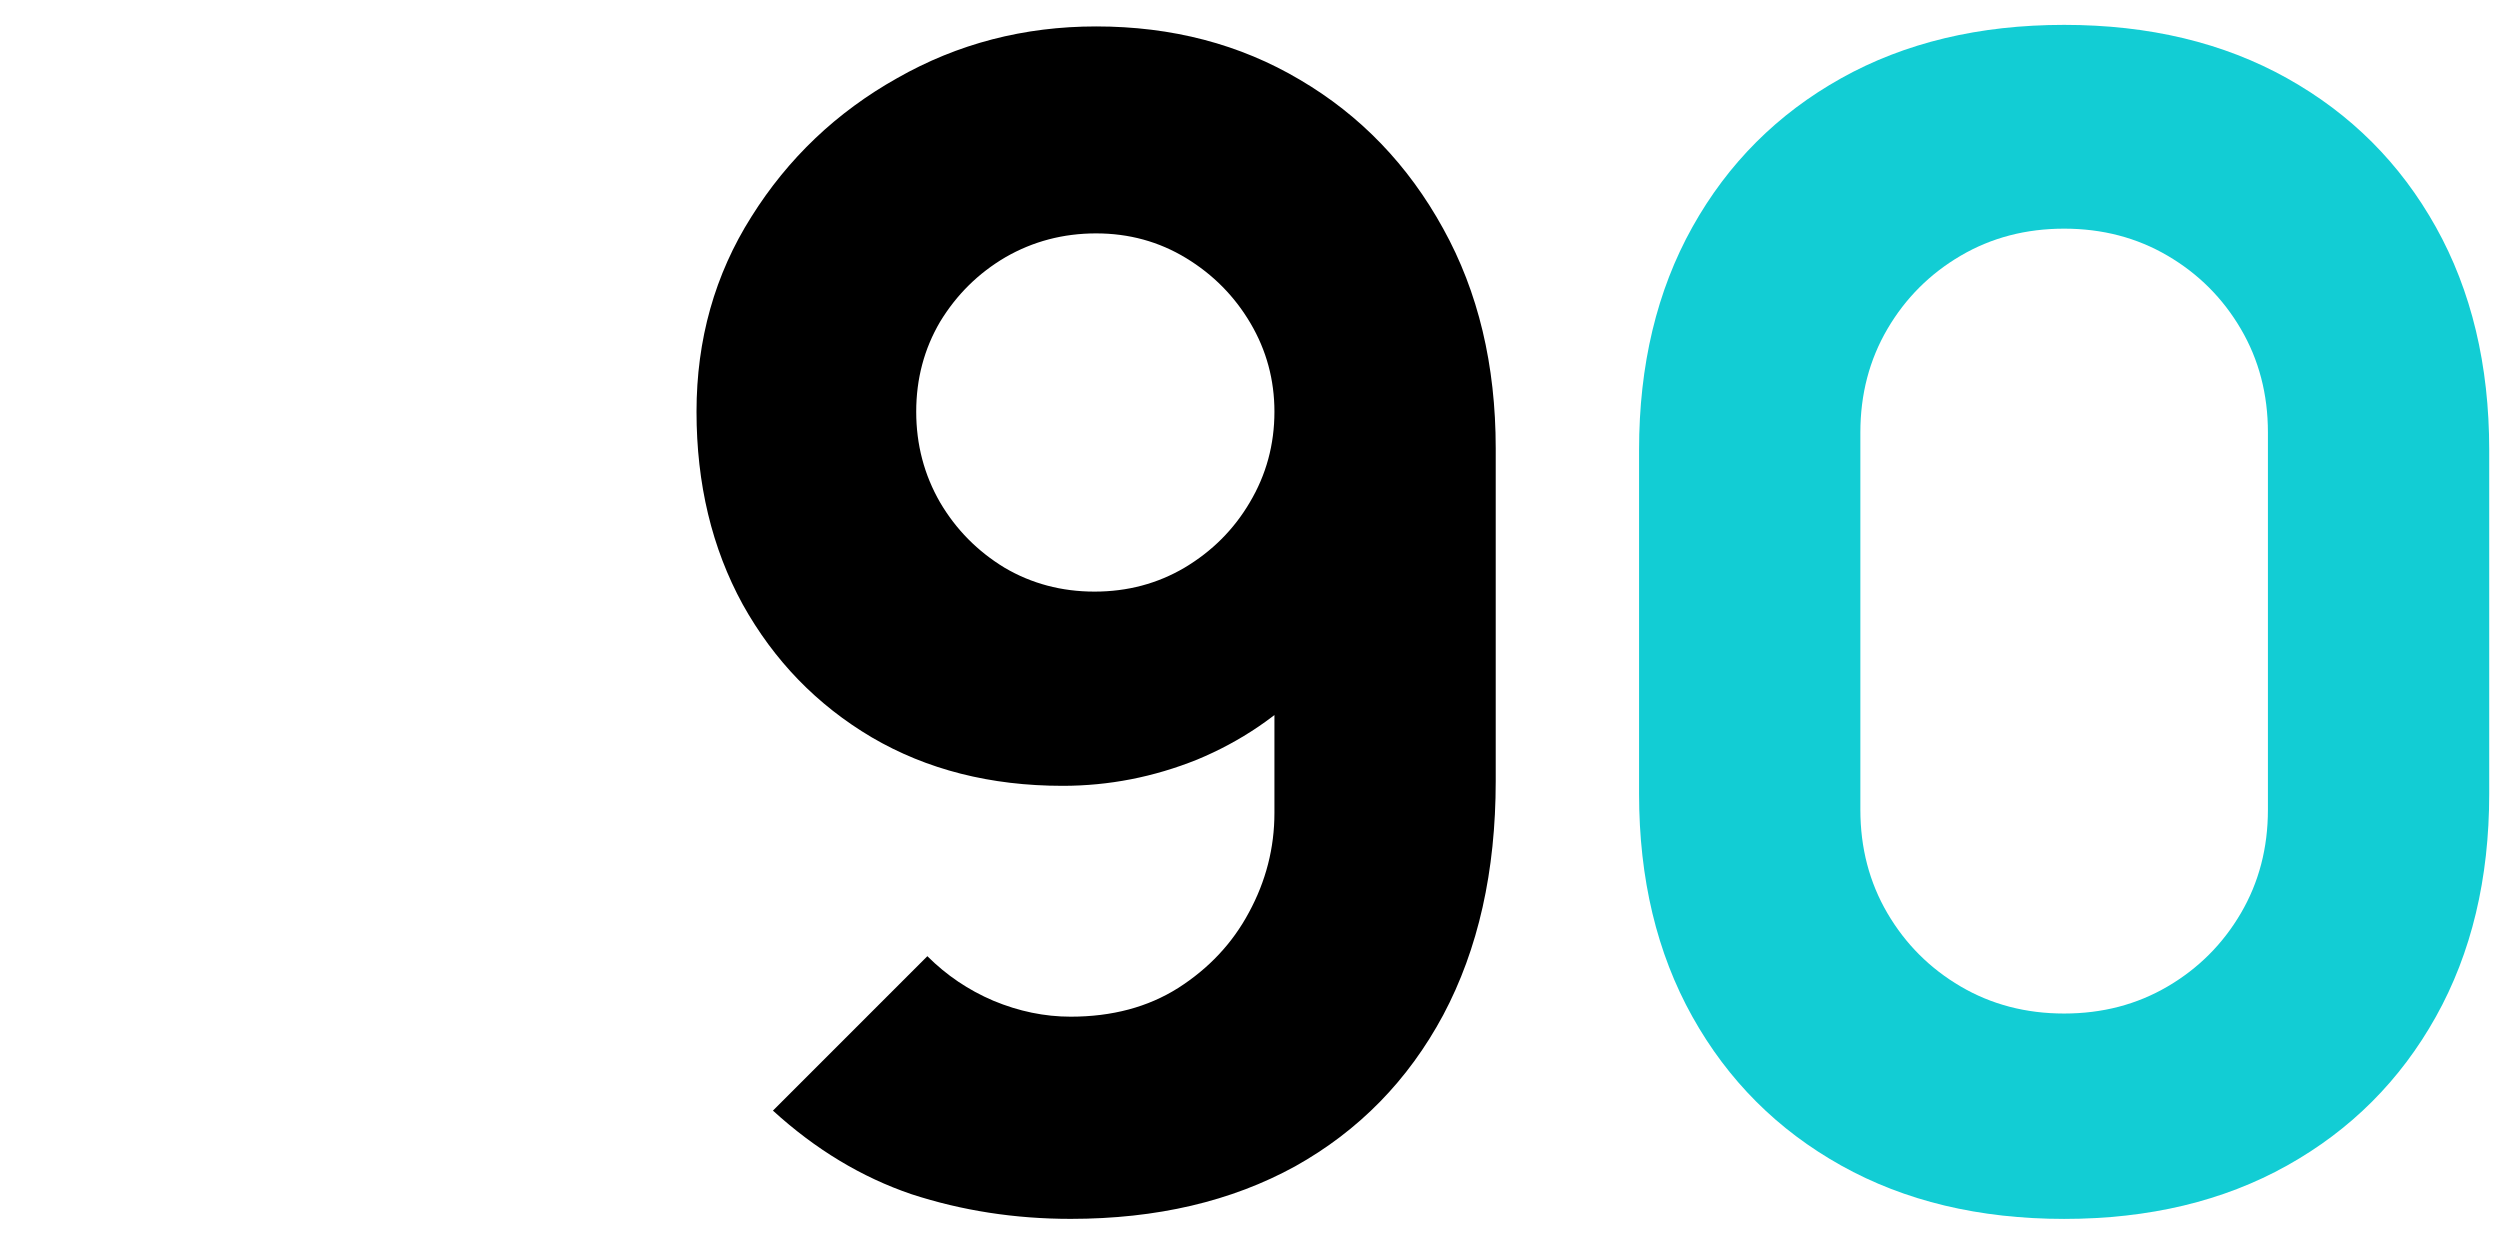 <svg width="201" height="100" viewBox="0 0 201 100" fill="none" xmlns="http://www.w3.org/2000/svg">
  <path
    d="M88.128 2.125C94.229 2.125 99.691 3.554 104.512 6.413C109.376 9.272 113.216 13.261 116.032 18.381C118.848 23.458 120.256 29.346 120.256 36.045V62.797C120.256 70.05 118.848 76.322 116.032 81.613C113.216 86.861 109.248 90.914 104.128 93.773C99.008 96.589 92.992 97.997 86.08 97.997C81.6 97.997 77.333 97.336 73.28 96.013C69.269 94.648 65.557 92.408 62.144 89.293L74.56 76.877C76.096 78.413 77.867 79.608 79.872 80.461C81.92 81.314 83.989 81.741 86.08 81.741C89.408 81.741 92.288 80.973 94.72 79.437C97.195 77.858 99.093 75.832 100.416 73.357C101.781 70.84 102.464 68.173 102.464 65.357V51.661L105.408 54.861C102.805 57.549 99.755 59.618 96.256 61.069C92.757 62.477 89.152 63.181 85.44 63.181C79.637 63.181 74.517 61.88 70.08 59.277C65.685 56.674 62.229 53.112 59.712 48.589C57.237 44.066 56 38.904 56 33.101C56 27.298 57.472 22.072 60.416 17.421C63.36 12.728 67.264 9.016 72.128 6.285C76.992 3.512 82.325 2.125 88.128 2.125ZM88.128 18.765C85.483 18.765 83.051 19.405 80.832 20.685C78.656 21.965 76.907 23.693 75.584 25.869C74.304 28.045 73.664 30.456 73.664 33.101C73.664 35.746 74.304 38.178 75.584 40.397C76.864 42.573 78.592 44.322 80.768 45.645C82.944 46.925 85.355 47.565 88 47.565C90.645 47.565 93.056 46.925 95.232 45.645C97.451 44.322 99.2 42.573 100.48 40.397C101.803 38.178 102.464 35.746 102.464 33.101C102.464 30.541 101.824 28.173 100.544 25.997C99.264 23.821 97.536 22.072 95.36 20.749C93.184 19.426 90.773 18.765 88.128 18.765Z"
    fill="black" />
  <path
    d="M165.957 98C159.131 98 153.157 96.571 148.037 93.712C142.917 90.853 138.928 86.864 136.069 81.744C133.211 76.624 131.781 70.651 131.781 63.824V36.176C131.781 29.349 133.211 23.376 136.069 18.256C138.928 13.136 142.917 9.147 148.037 6.288C153.157 3.429 159.131 2 165.957 2C172.784 2 178.757 3.429 183.877 6.288C188.997 9.147 192.987 13.136 195.845 18.256C198.704 23.376 200.133 29.349 200.133 36.176V63.824C200.133 70.651 198.704 76.624 195.845 81.744C192.987 86.864 188.997 90.853 183.877 93.712C178.757 96.571 172.784 98 165.957 98ZM165.957 81.488C169.029 81.488 171.803 80.763 174.277 79.312C176.752 77.861 178.715 75.899 180.165 73.424C181.616 70.949 182.341 68.176 182.341 65.104V34.768C182.341 31.696 181.616 28.923 180.165 26.448C178.715 23.973 176.752 22.011 174.277 20.56C171.803 19.109 169.029 18.384 165.957 18.384C162.885 18.384 160.112 19.109 157.637 20.56C155.163 22.011 153.2 23.973 151.749 26.448C150.299 28.923 149.573 31.696 149.573 34.768V65.104C149.573 68.176 150.299 70.949 151.749 73.424C153.2 75.899 155.163 77.861 157.637 79.312C160.112 80.763 162.885 81.488 165.957 81.488Z"
    fill="#12CDD4" />
</svg>